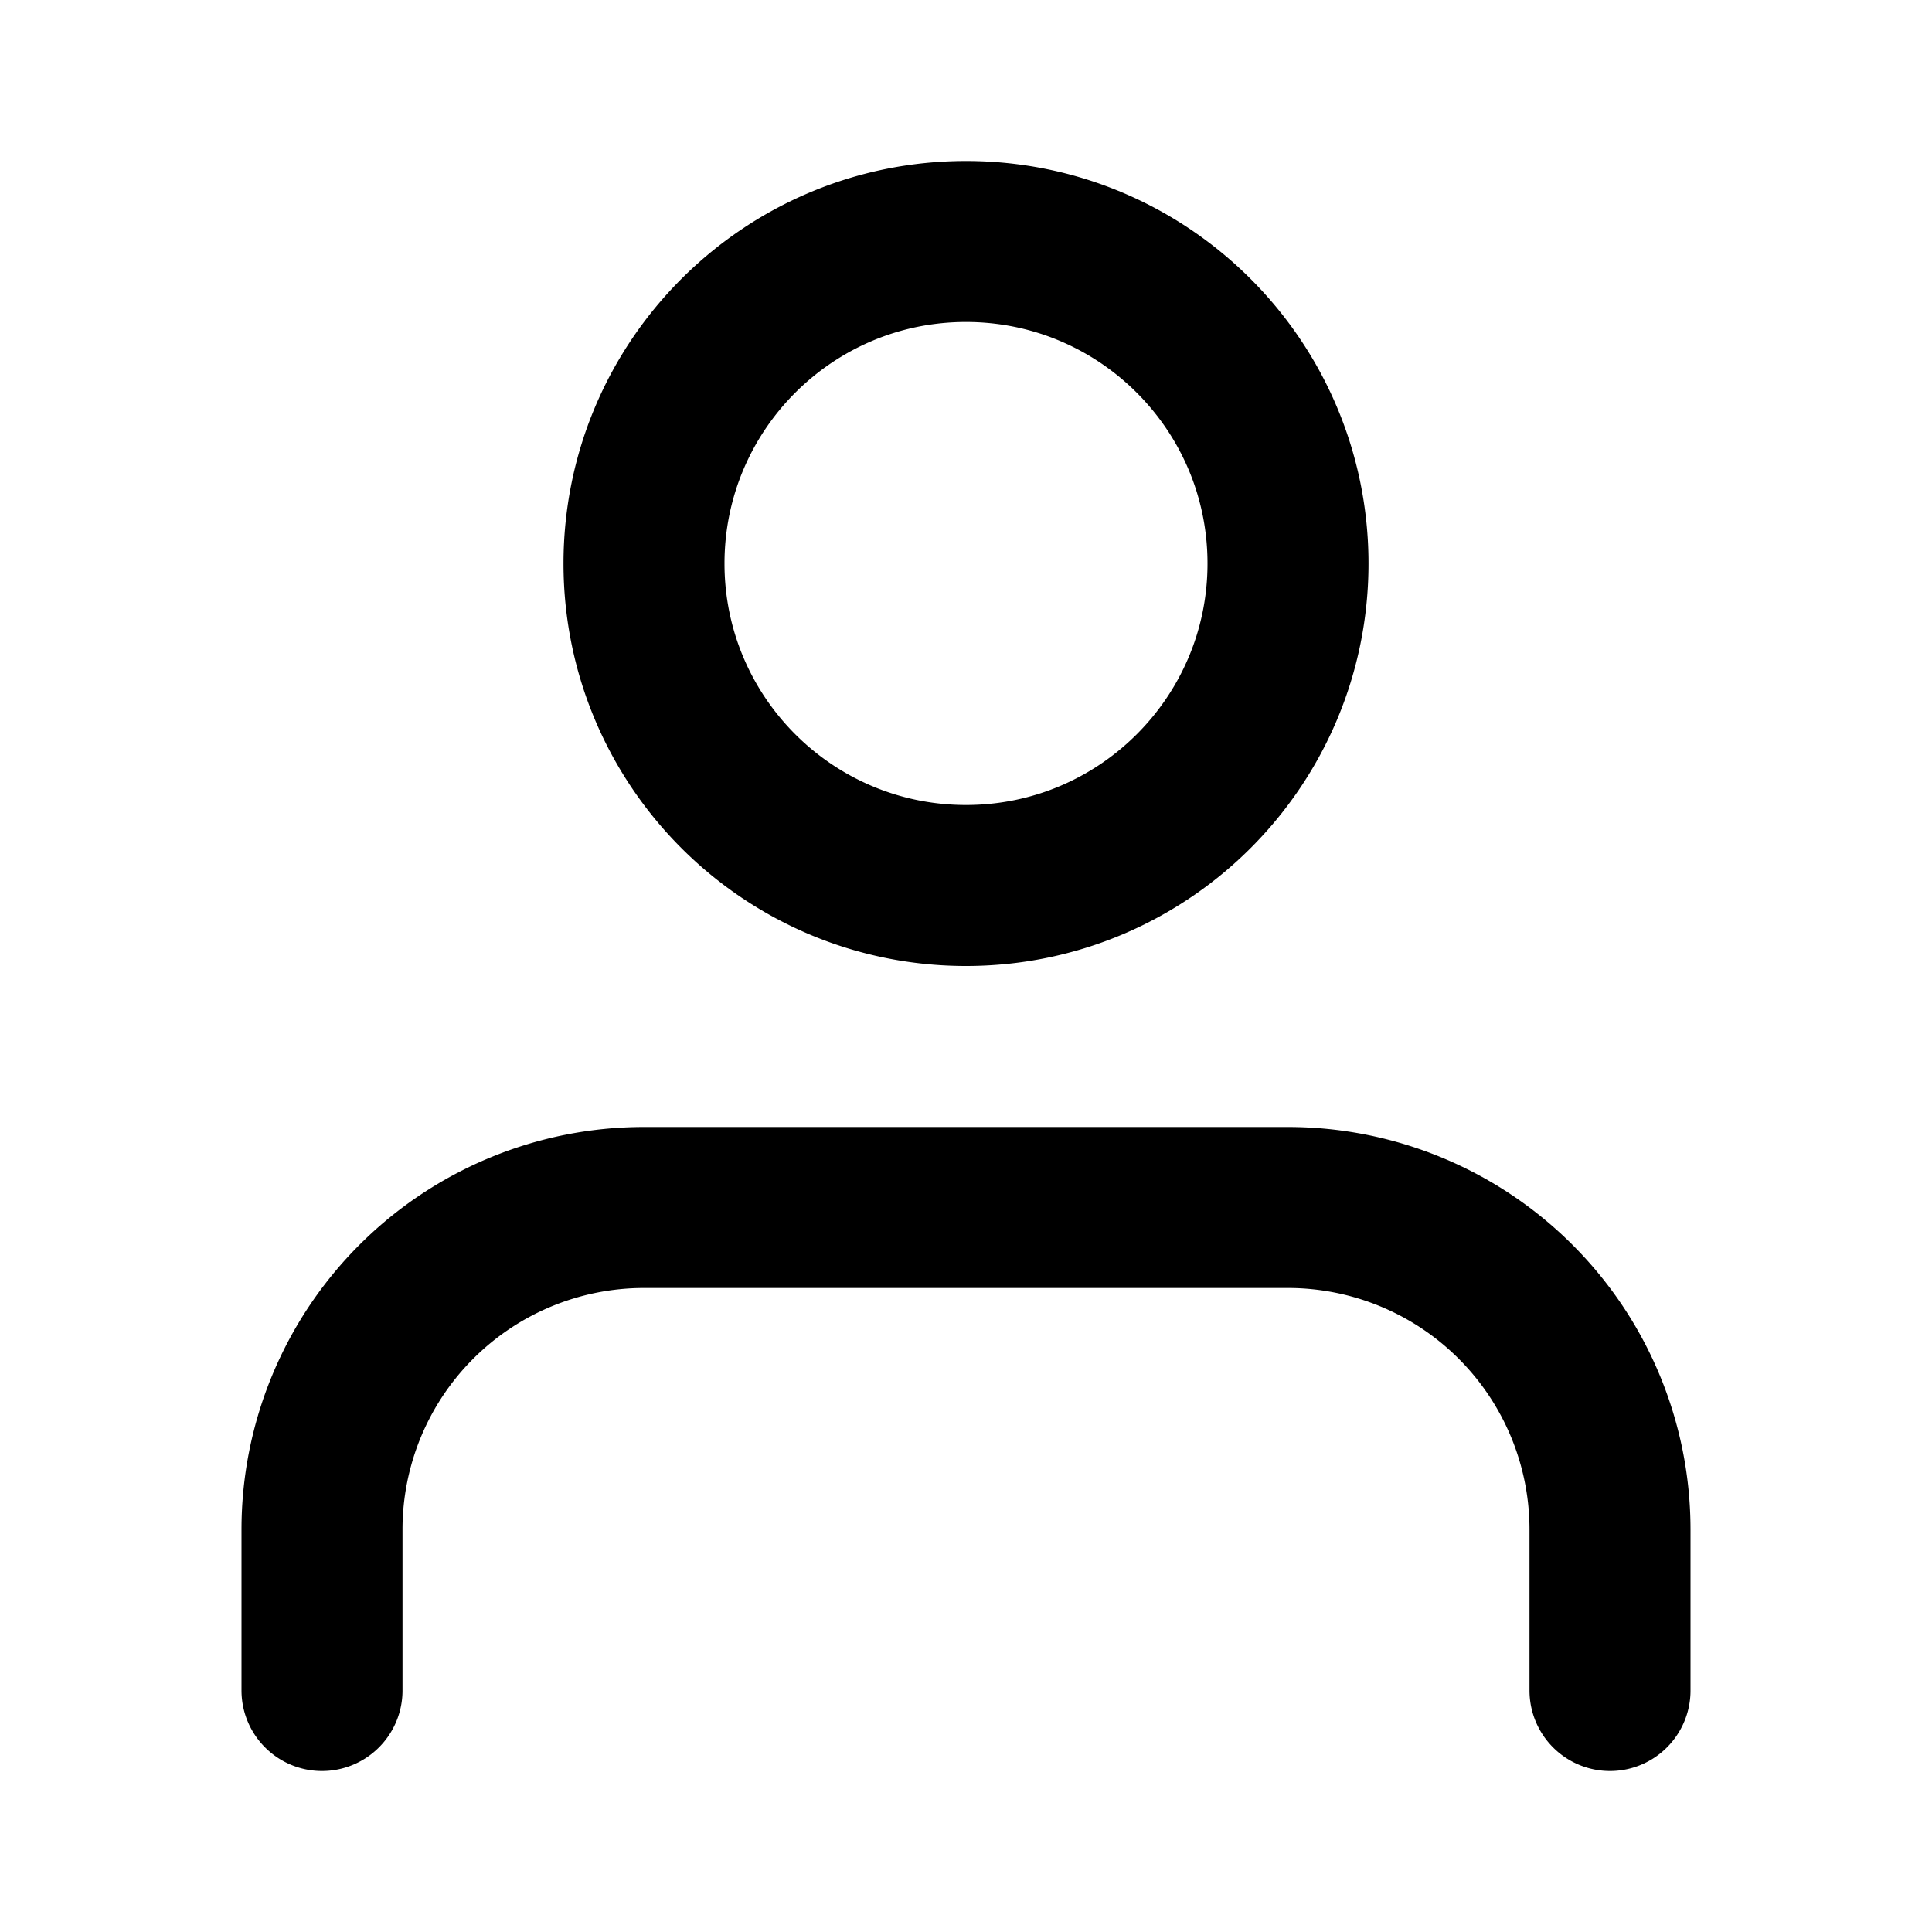 <svg viewBox="0 0 24 24" fill="none" xmlns="http://www.w3.org/2000/svg"><path d="M20 21v-2a4 4 0 0 0-1.172-2.828A4 4 0 0 0 16 15H8a4 4 0 0 0-4 4v2M12 11c2.209 0 4-1.791 4-4 0-2.209-1.791-4-4-4-2.209 0-4 1.791-4 4 0 2.209 1.791 4 4 4Z" stroke="currentColor" stroke-width="2" stroke-linecap="round" stroke-linejoin="round"/></svg>
